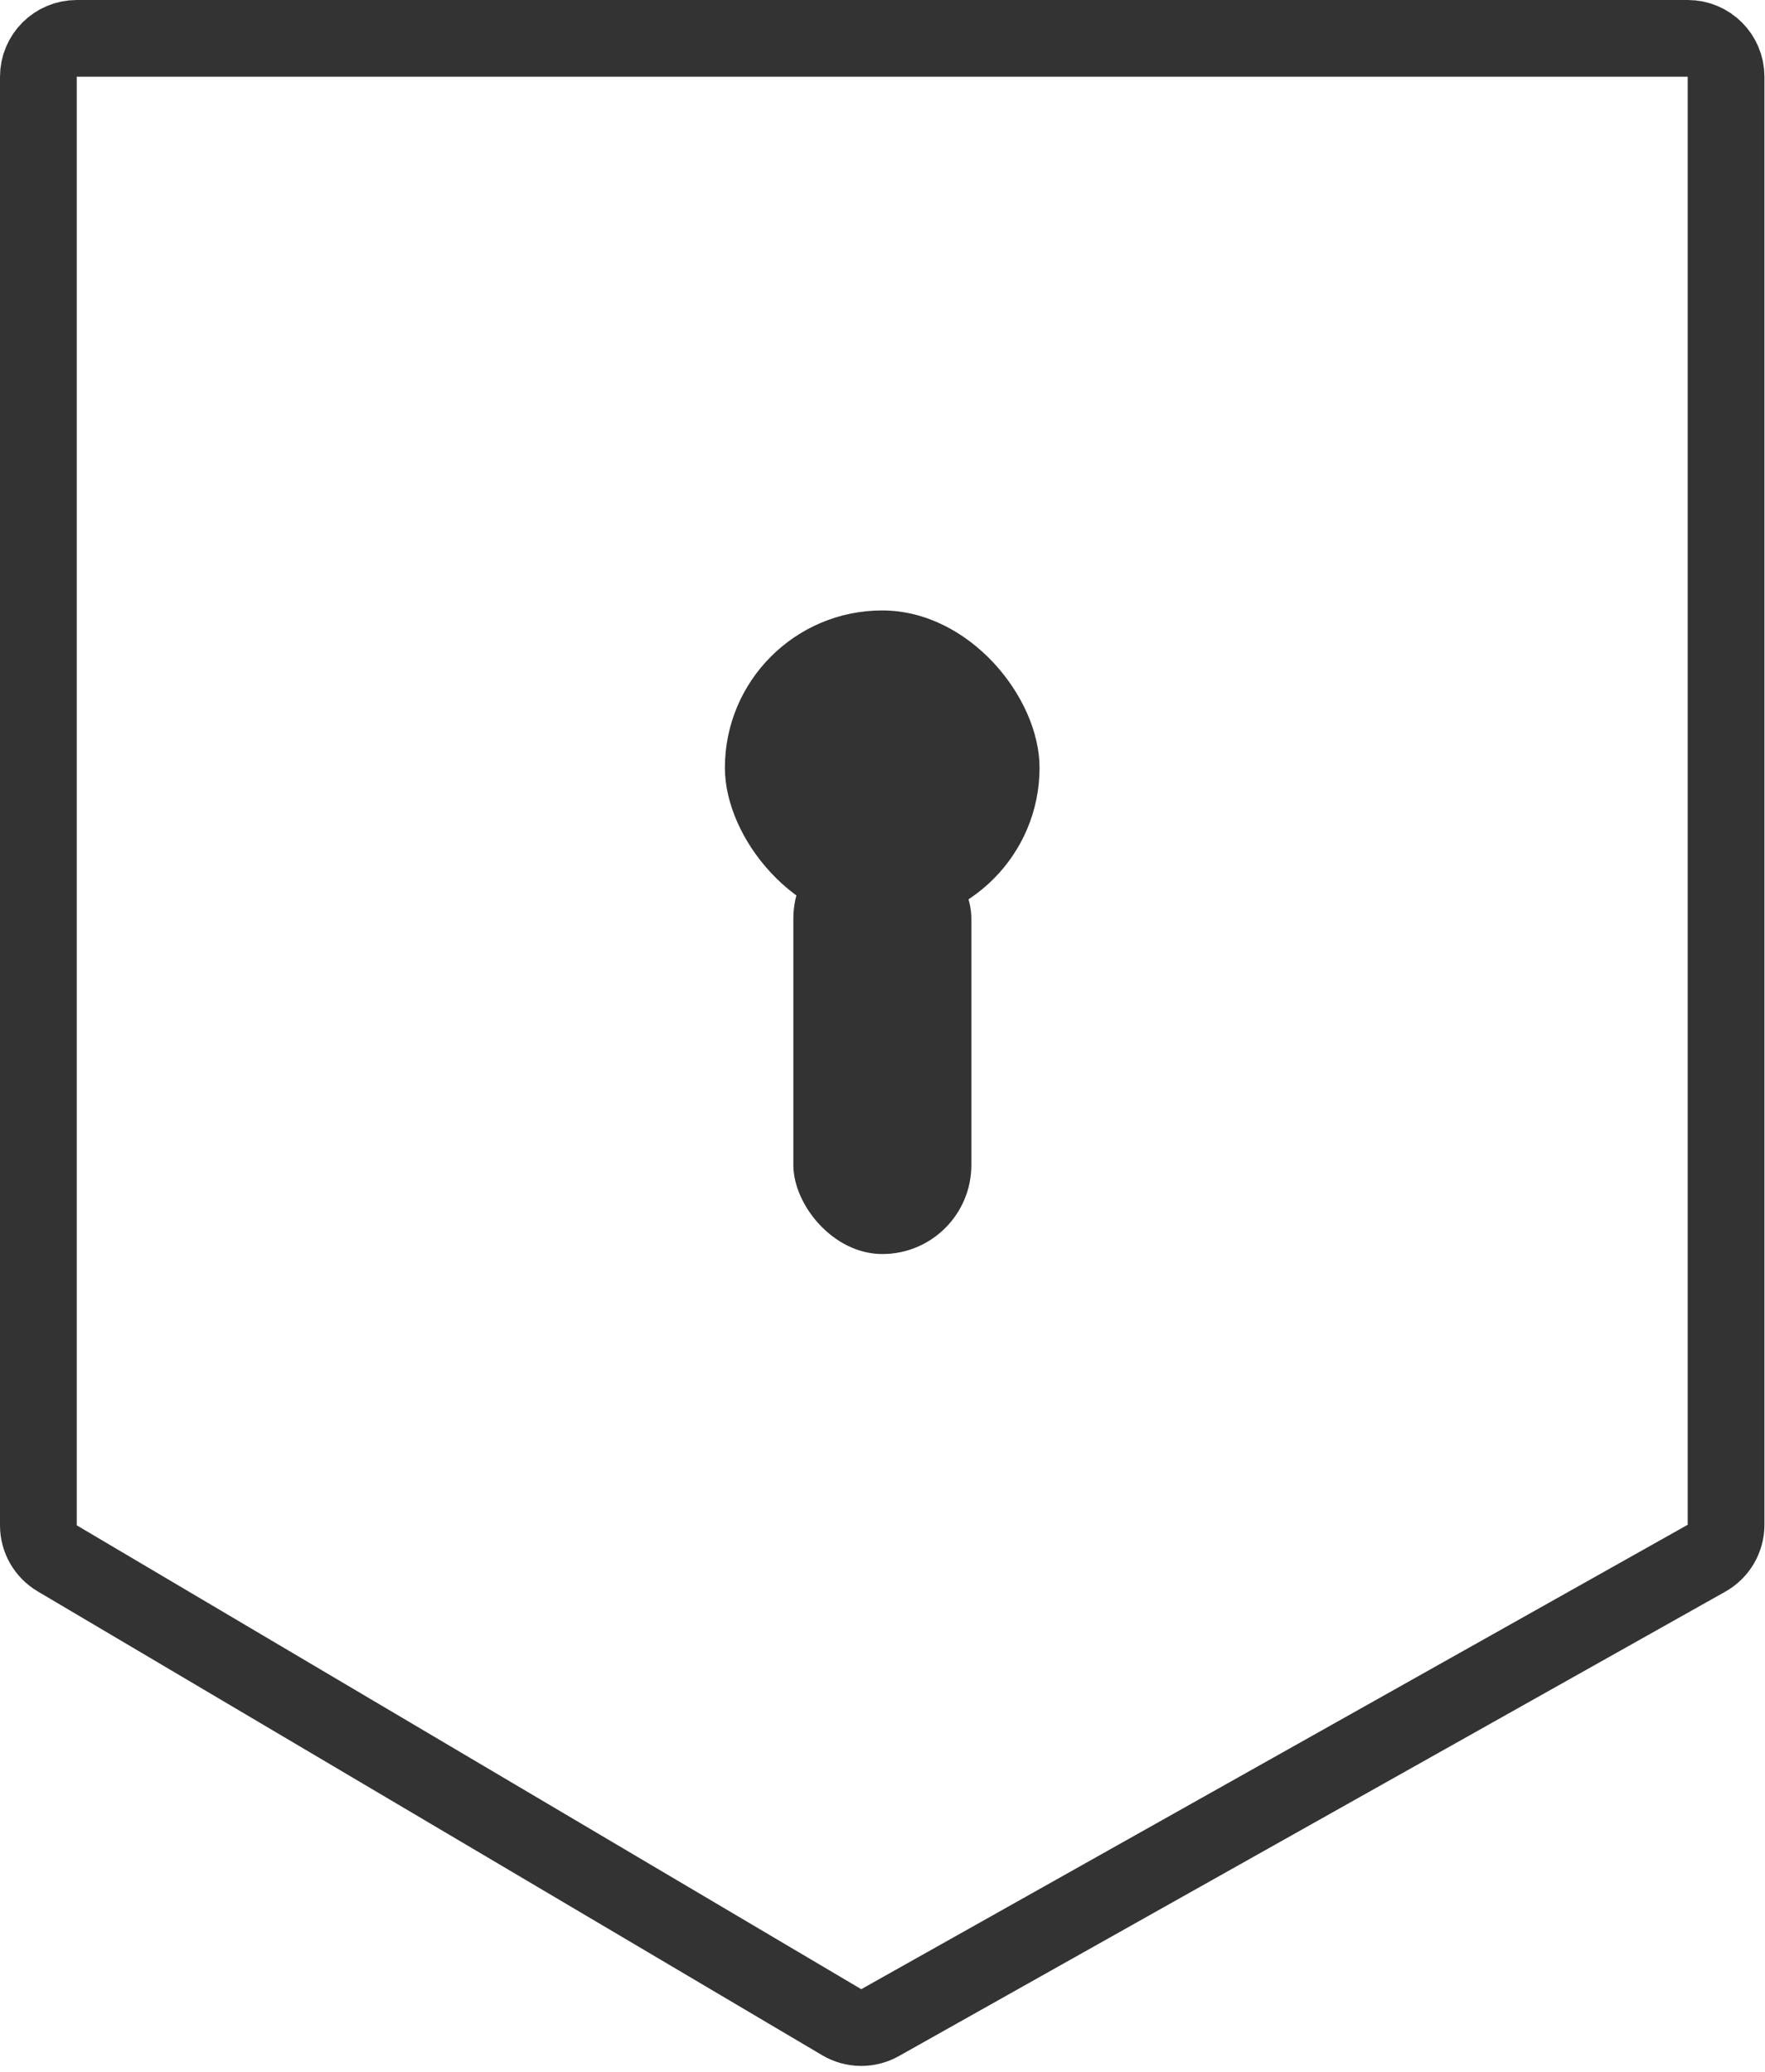 <svg width="92" height="108" viewBox="0 0 92 108" fill="none" xmlns="http://www.w3.org/2000/svg">
<rect x="37.785" y="31.821" width="16.401" height="16.401" rx="8.201" fill="#333333"/>
<rect x="41.353" y="43.242" width="9.279" height="22.128" rx="4.64" fill="#333333"/>
<path d="M44.867 2H4C2.895 2 2 2.895 2 4V79.511C2 80.219 2.373 80.873 2.982 81.233L43.875 105.413C44.489 105.776 45.251 105.785 45.873 105.435L88.951 81.226C89.581 80.871 89.971 80.205 89.971 79.482V4C89.971 2.895 89.076 2 87.971 2H44.867Z" stroke="#333333" stroke-width="4" stroke-linejoin="round"/>
</svg>
